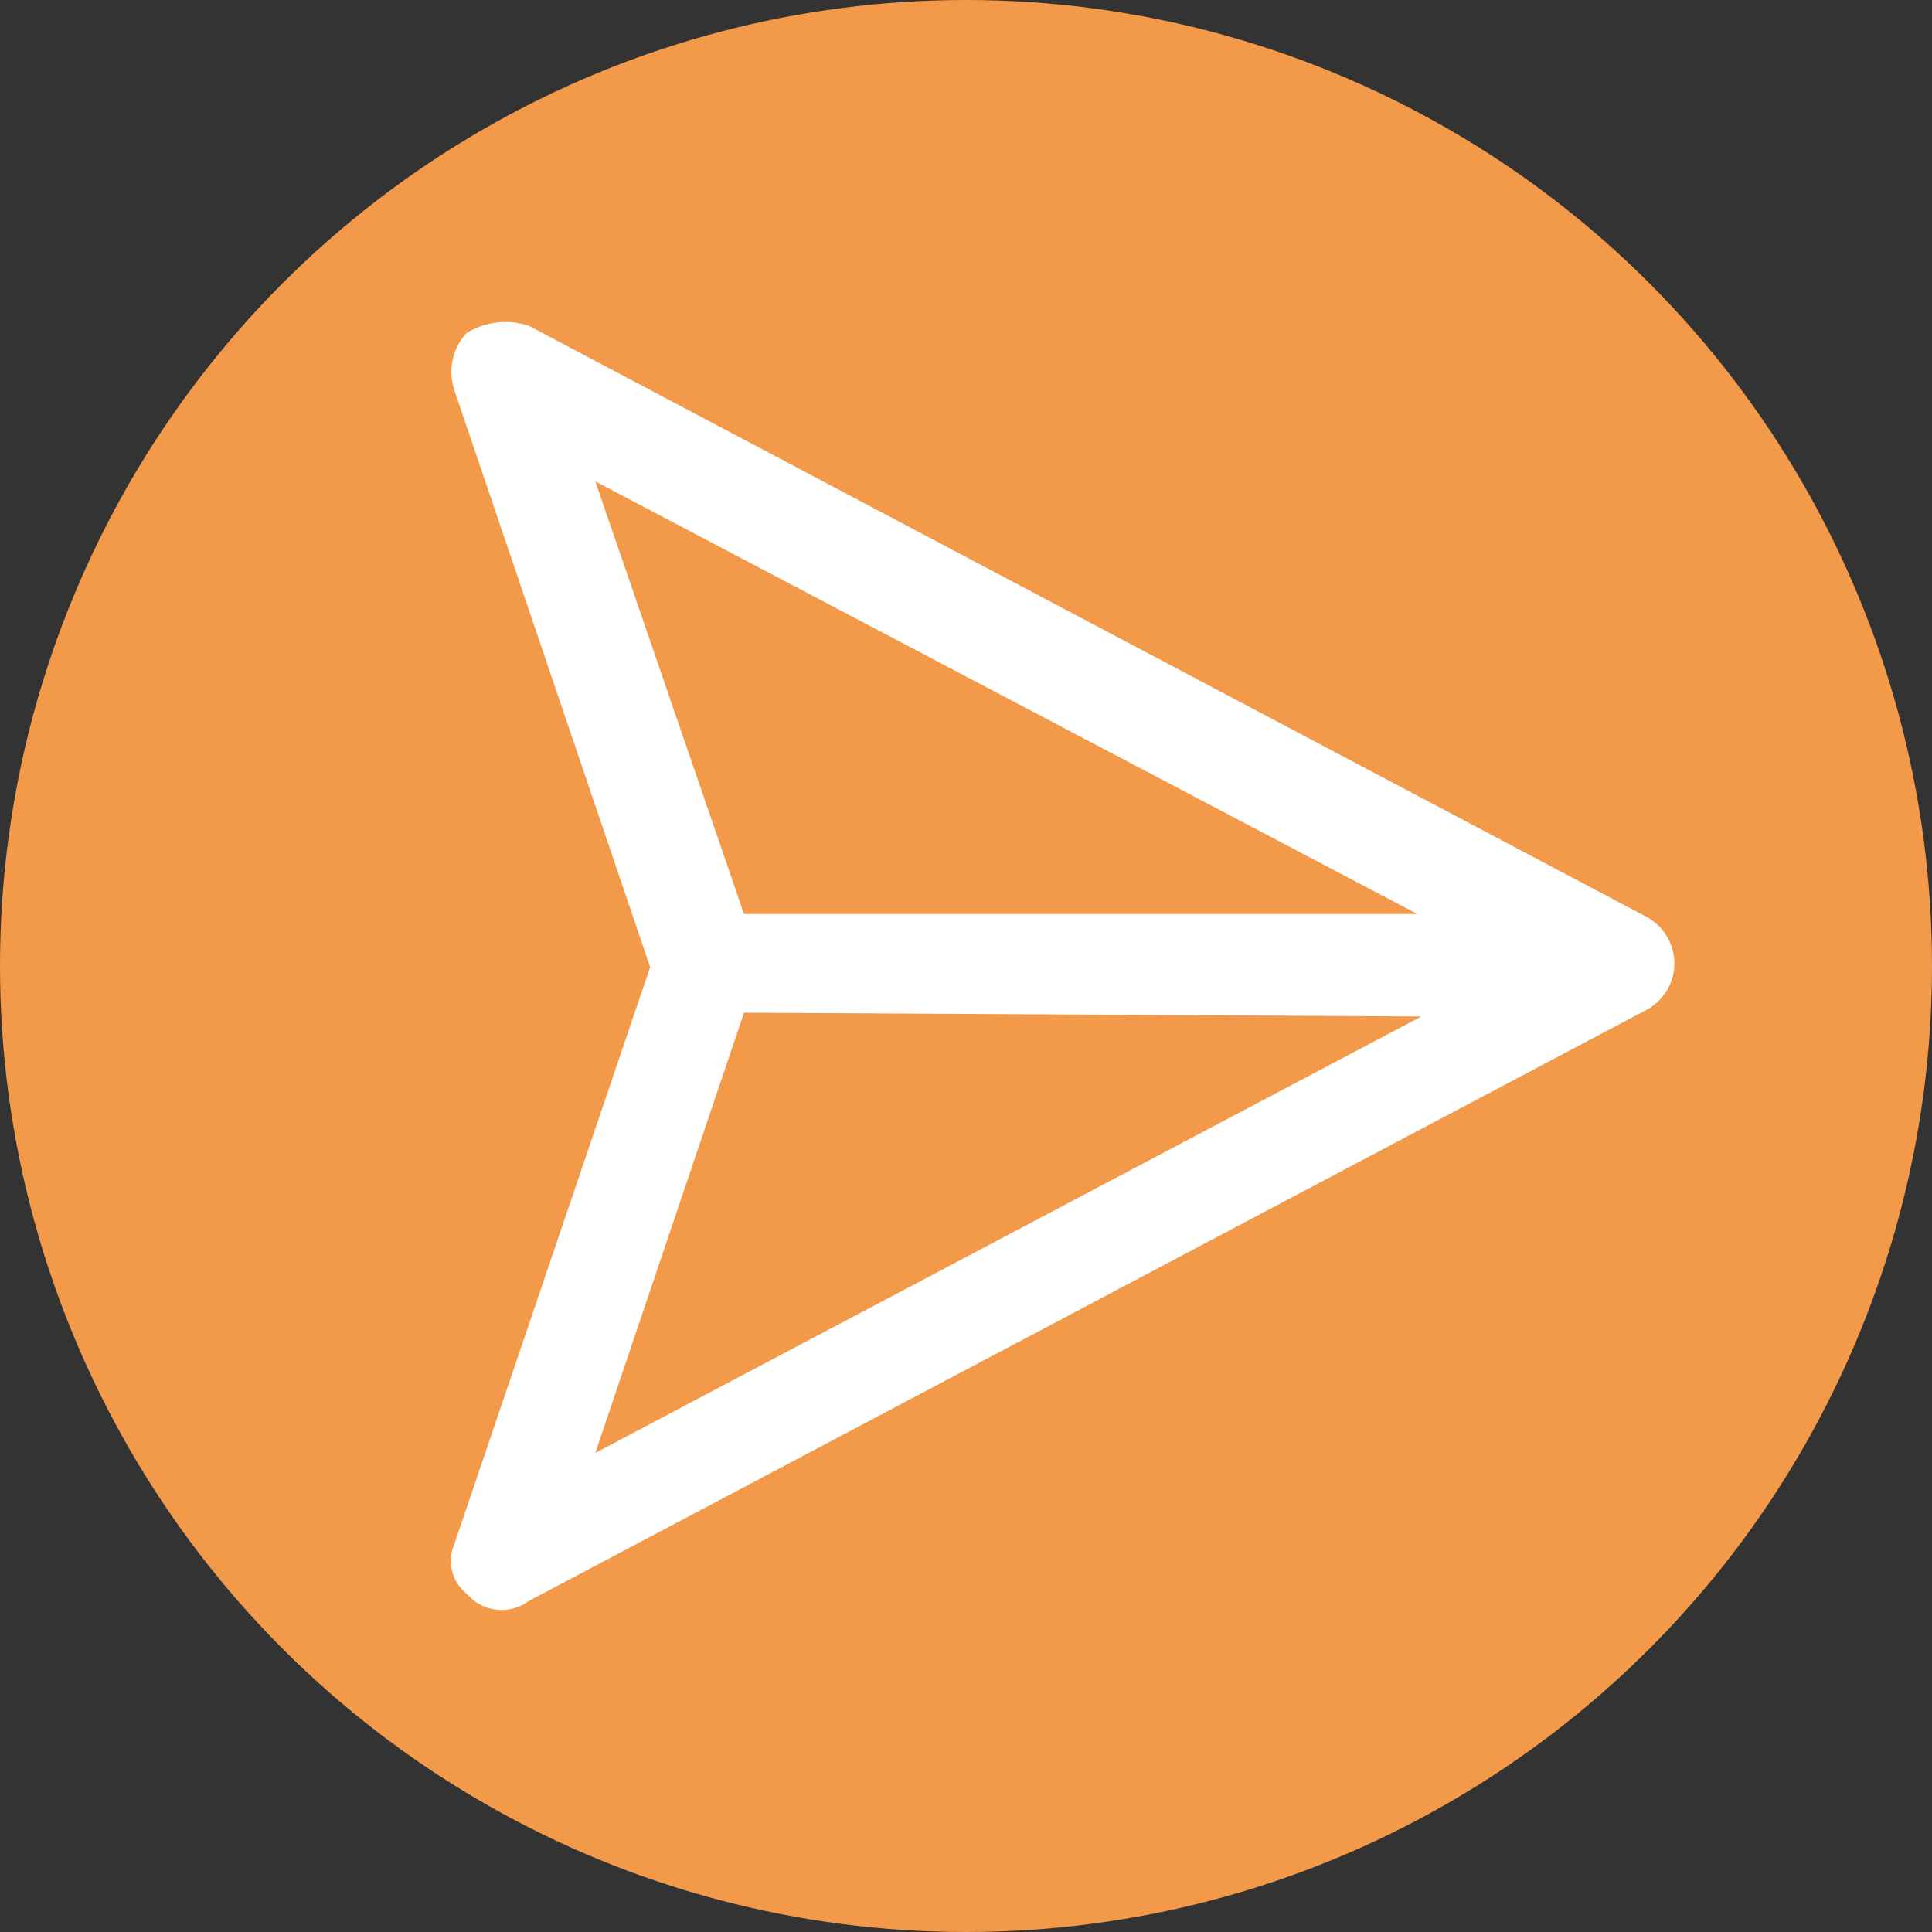 <svg width="30" height="30" viewBox="0 0 30 30" fill="none" xmlns="http://www.w3.org/2000/svg">
<rect x="0" y="0" width="30" height="30" fill="#333333" stroke="none"/>
<circle cx="15" cy="15" r="15" fill="#F2994A"/>
<path d="M25.595 14.252L8.21 5.058C8.05 5.005 7.878 4.988 7.71 5.008C7.541 5.029 7.38 5.086 7.238 5.176C7.131 5.296 7.059 5.44 7.027 5.595C6.995 5.75 7.005 5.91 7.055 6.06L10.095 15.018L7.055 23.976C6.998 24.106 6.985 24.25 7.018 24.388C7.05 24.526 7.127 24.65 7.238 24.742L7.298 24.801C7.417 24.917 7.575 24.988 7.743 24.998C7.911 25.009 8.077 24.96 8.21 24.86L25.595 15.666C25.719 15.591 25.821 15.487 25.892 15.364C25.963 15.24 26 15.101 26 14.959C26 14.818 25.963 14.678 25.892 14.555C25.821 14.431 25.719 14.327 25.595 14.252ZM22.009 14.193H11.553L9.244 7.475L22.009 14.193ZM9.244 22.561L11.553 15.725L22.07 15.784L9.244 22.561Z" fill="white"/>
</svg>

